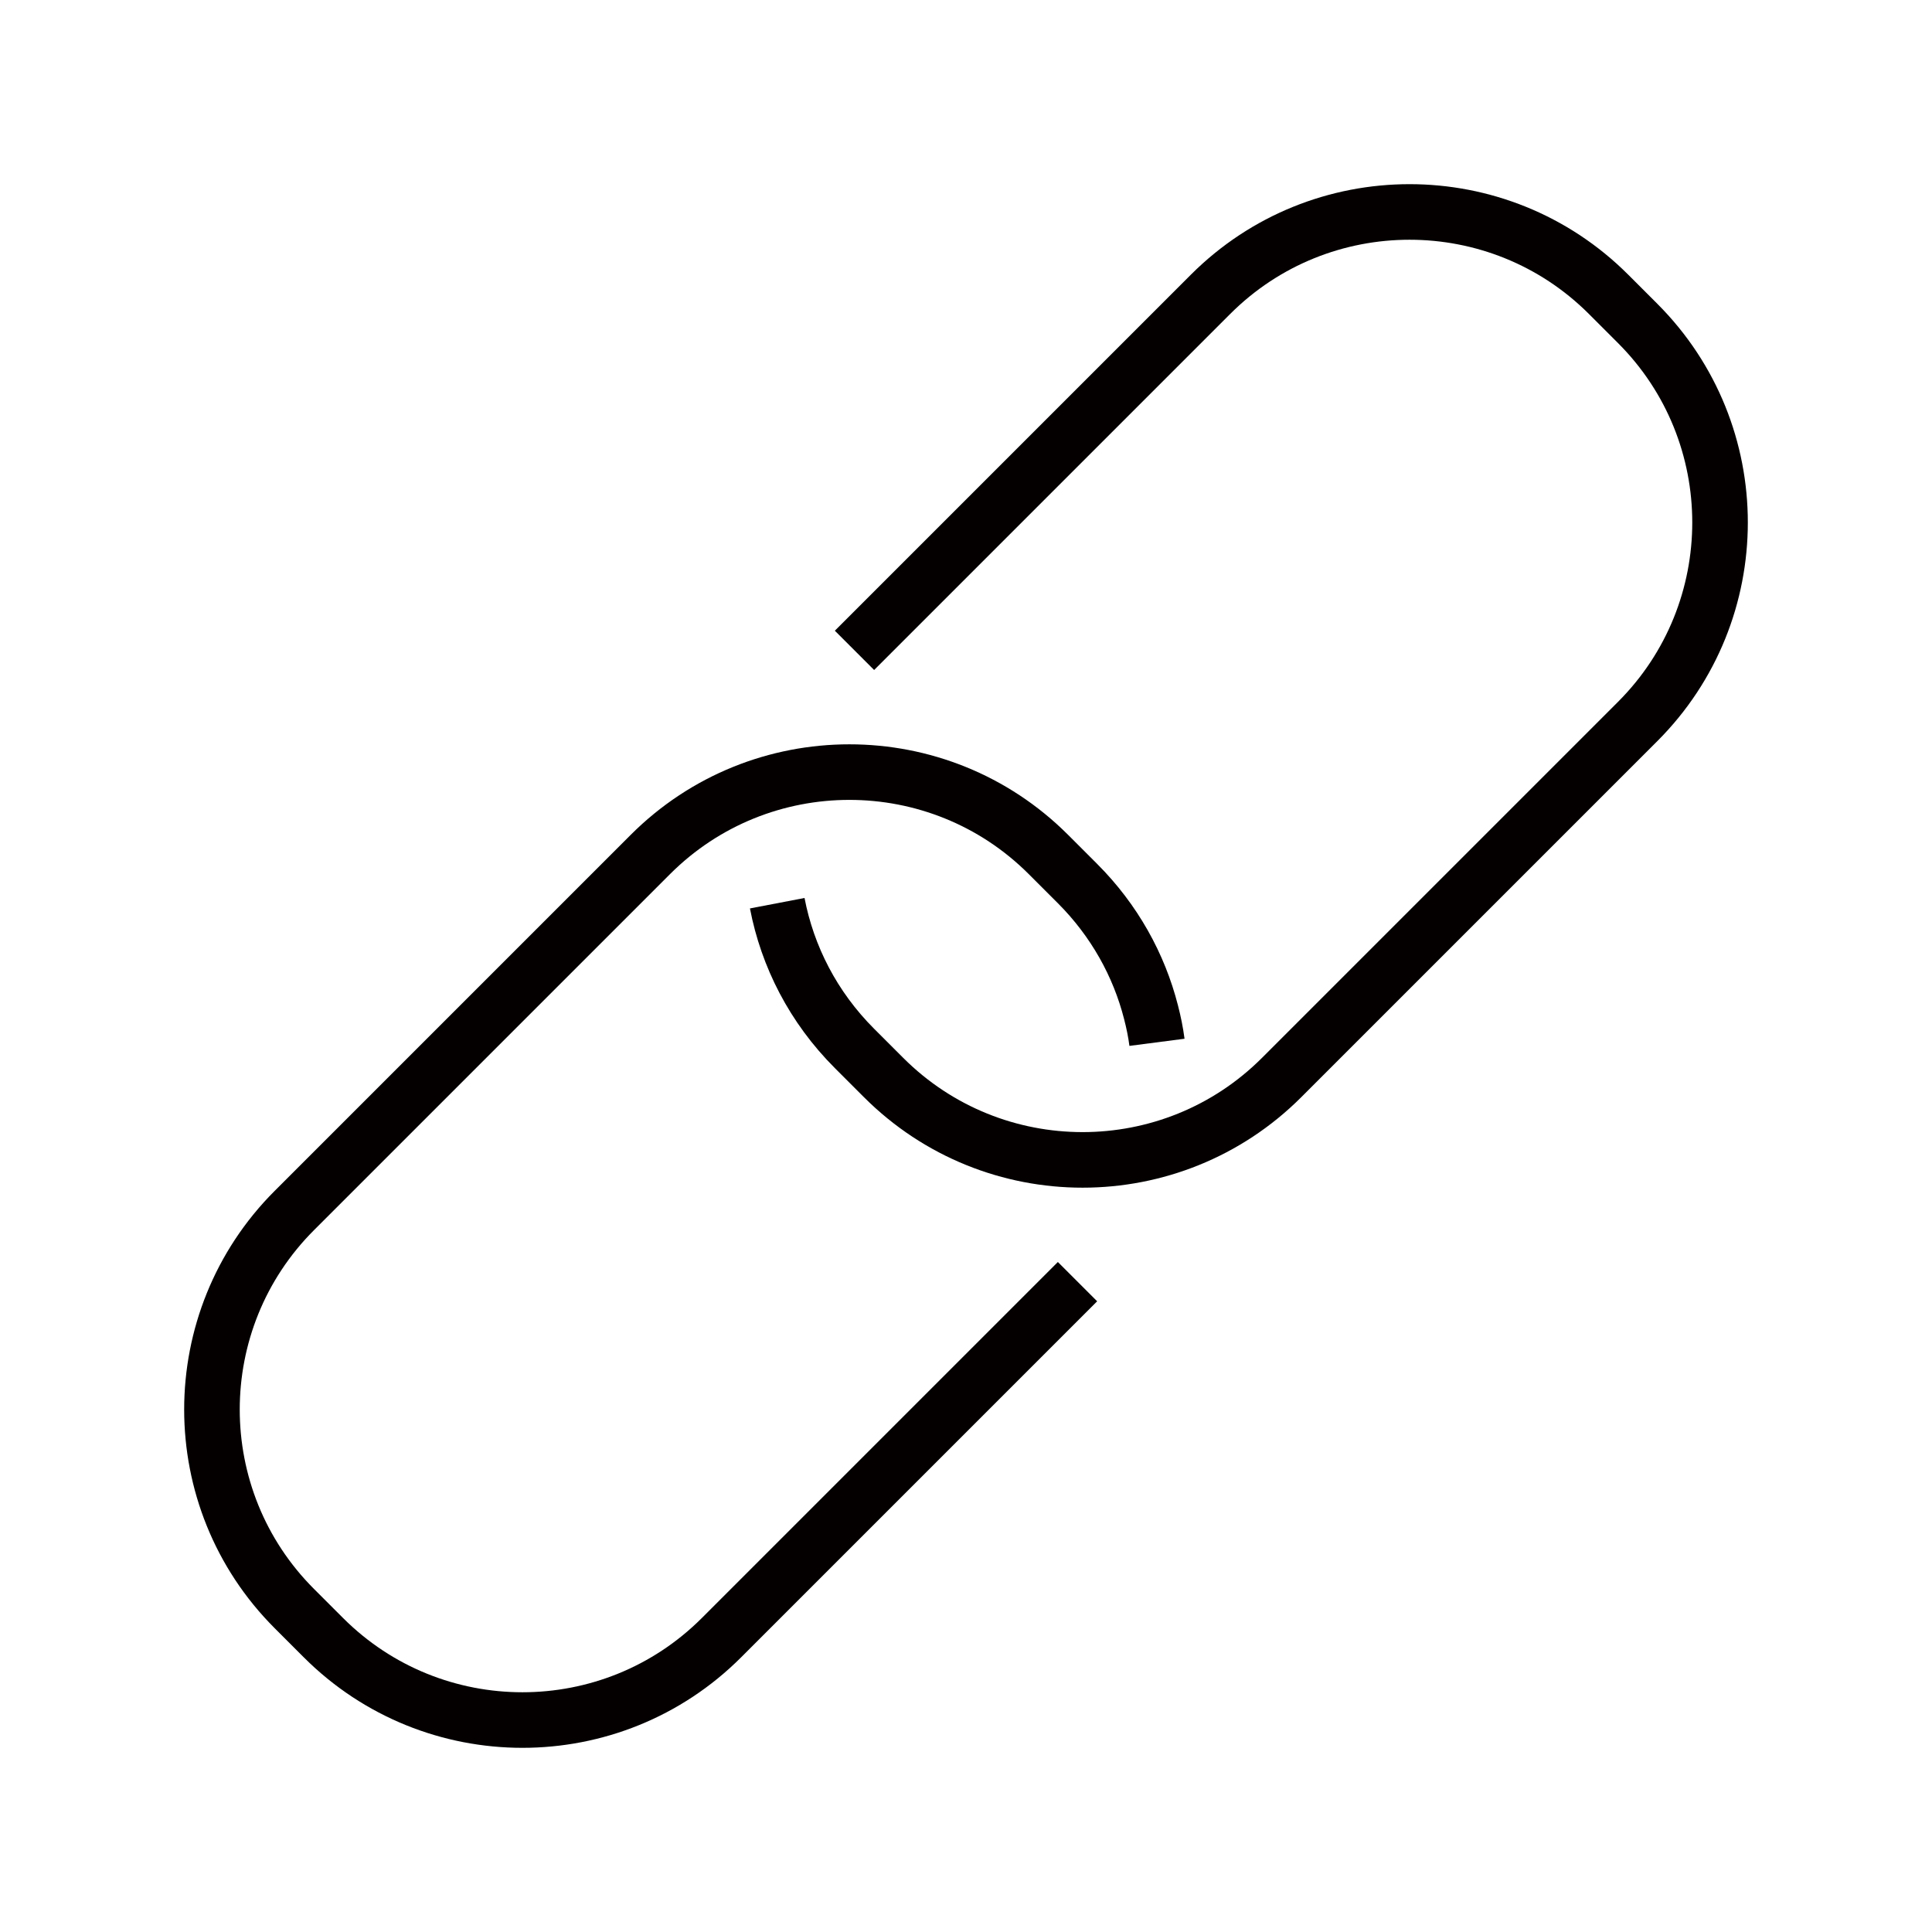 <?xml version="1.0" encoding="utf-8"?>
<!-- Generator: Adobe Illustrator 27.1.1, SVG Export Plug-In . SVG Version: 6.00 Build 0)  -->
<svg version="1.1" xmlns="http://www.w3.org/2000/svg" xmlns:xlink="http://www.w3.org/1999/xlink" x="0px" y="0px"
	 viewBox="0 0 104.3 104.3" style="enable-background:new 0 0 104.3 104.3;" xml:space="preserve">
<style type="text/css">
	.st0{fill:none;stroke:#040000;stroke-width:3;stroke-miterlimit:10;}
	.st1{fill:#212120;}
	.st2{fill:none;stroke:#040000;stroke-width:5;stroke-miterlimit:10;}
	.st3{fill:#040000;}
	.st4{fill:#231815;}
	.st5{fill:none;stroke:#040000;stroke-width:2.073;stroke-miterlimit:10;}
	.st6{fill:none;stroke:#040000;stroke-width:1.574;stroke-miterlimit:10;}
	.st7{fill:none;stroke:#040000;stroke-width:3;stroke-linejoin:round;stroke-miterlimit:10;}
	.st8{fill:none;stroke:#040000;stroke-width:7;stroke-miterlimit:10;}
	.st9{fill:none;stroke:#040000;stroke-width:5.366;stroke-miterlimit:10;}
	.st10{fill:none;stroke:#040000;stroke-width:2.3;stroke-miterlimit:10;}
	.st11{fill:none;stroke:#040000;stroke-width:4;stroke-linejoin:bevel;stroke-miterlimit:10;}
	.st12{fill:none;stroke:#040000;stroke-width:3.741;stroke-miterlimit:10;}
	.st13{fill:none;stroke:#040000;stroke-width:5;stroke-linejoin:round;stroke-miterlimit:10;}
	.st14{fill:none;stroke:#040000;stroke-width:6;stroke-miterlimit:10;}
	.st15{fill:none;stroke:#040000;stroke-width:2.471;stroke-miterlimit:10;}
	.st16{opacity:0.5;fill:#FF0000;}
	.st17{display:none;}
	.st18{display:inline;opacity:0.5;fill:#FF0000;}
</style>
<g id="레이어_1">
	<g>
		<path class="st0" d="M46.13,35.11l19.22-19.22c5.93-5.93,15.56-5.93,21.49,0l1.57,1.57c5.93,5.93,5.93,15.56,0,21.49L69.19,58.17
			c-5.93,5.93-15.56,5.93-21.49,0l-1.57-1.57c-2.23-2.23-3.62-4.97-4.17-7.84"/>
		<path class="st0" d="M58.17,69.19L38.95,88.41c-5.93,5.93-15.56,5.93-21.49,0l-1.57-1.57c-5.93-5.93-5.93-15.56,0-21.49
			l19.22-19.22c5.93-5.93,15.56-5.93,21.49,0l1.57,1.57c1.99,1.99,3.32,4.4,3.97,6.95c0.14,0.54,0.25,1.08,0.32,1.62"/>
	</g>
</g>
<g id="레이어_2" class="st17">
	<rect class="st18" width="104.3" height="104.3"/>
</g>
</svg>
